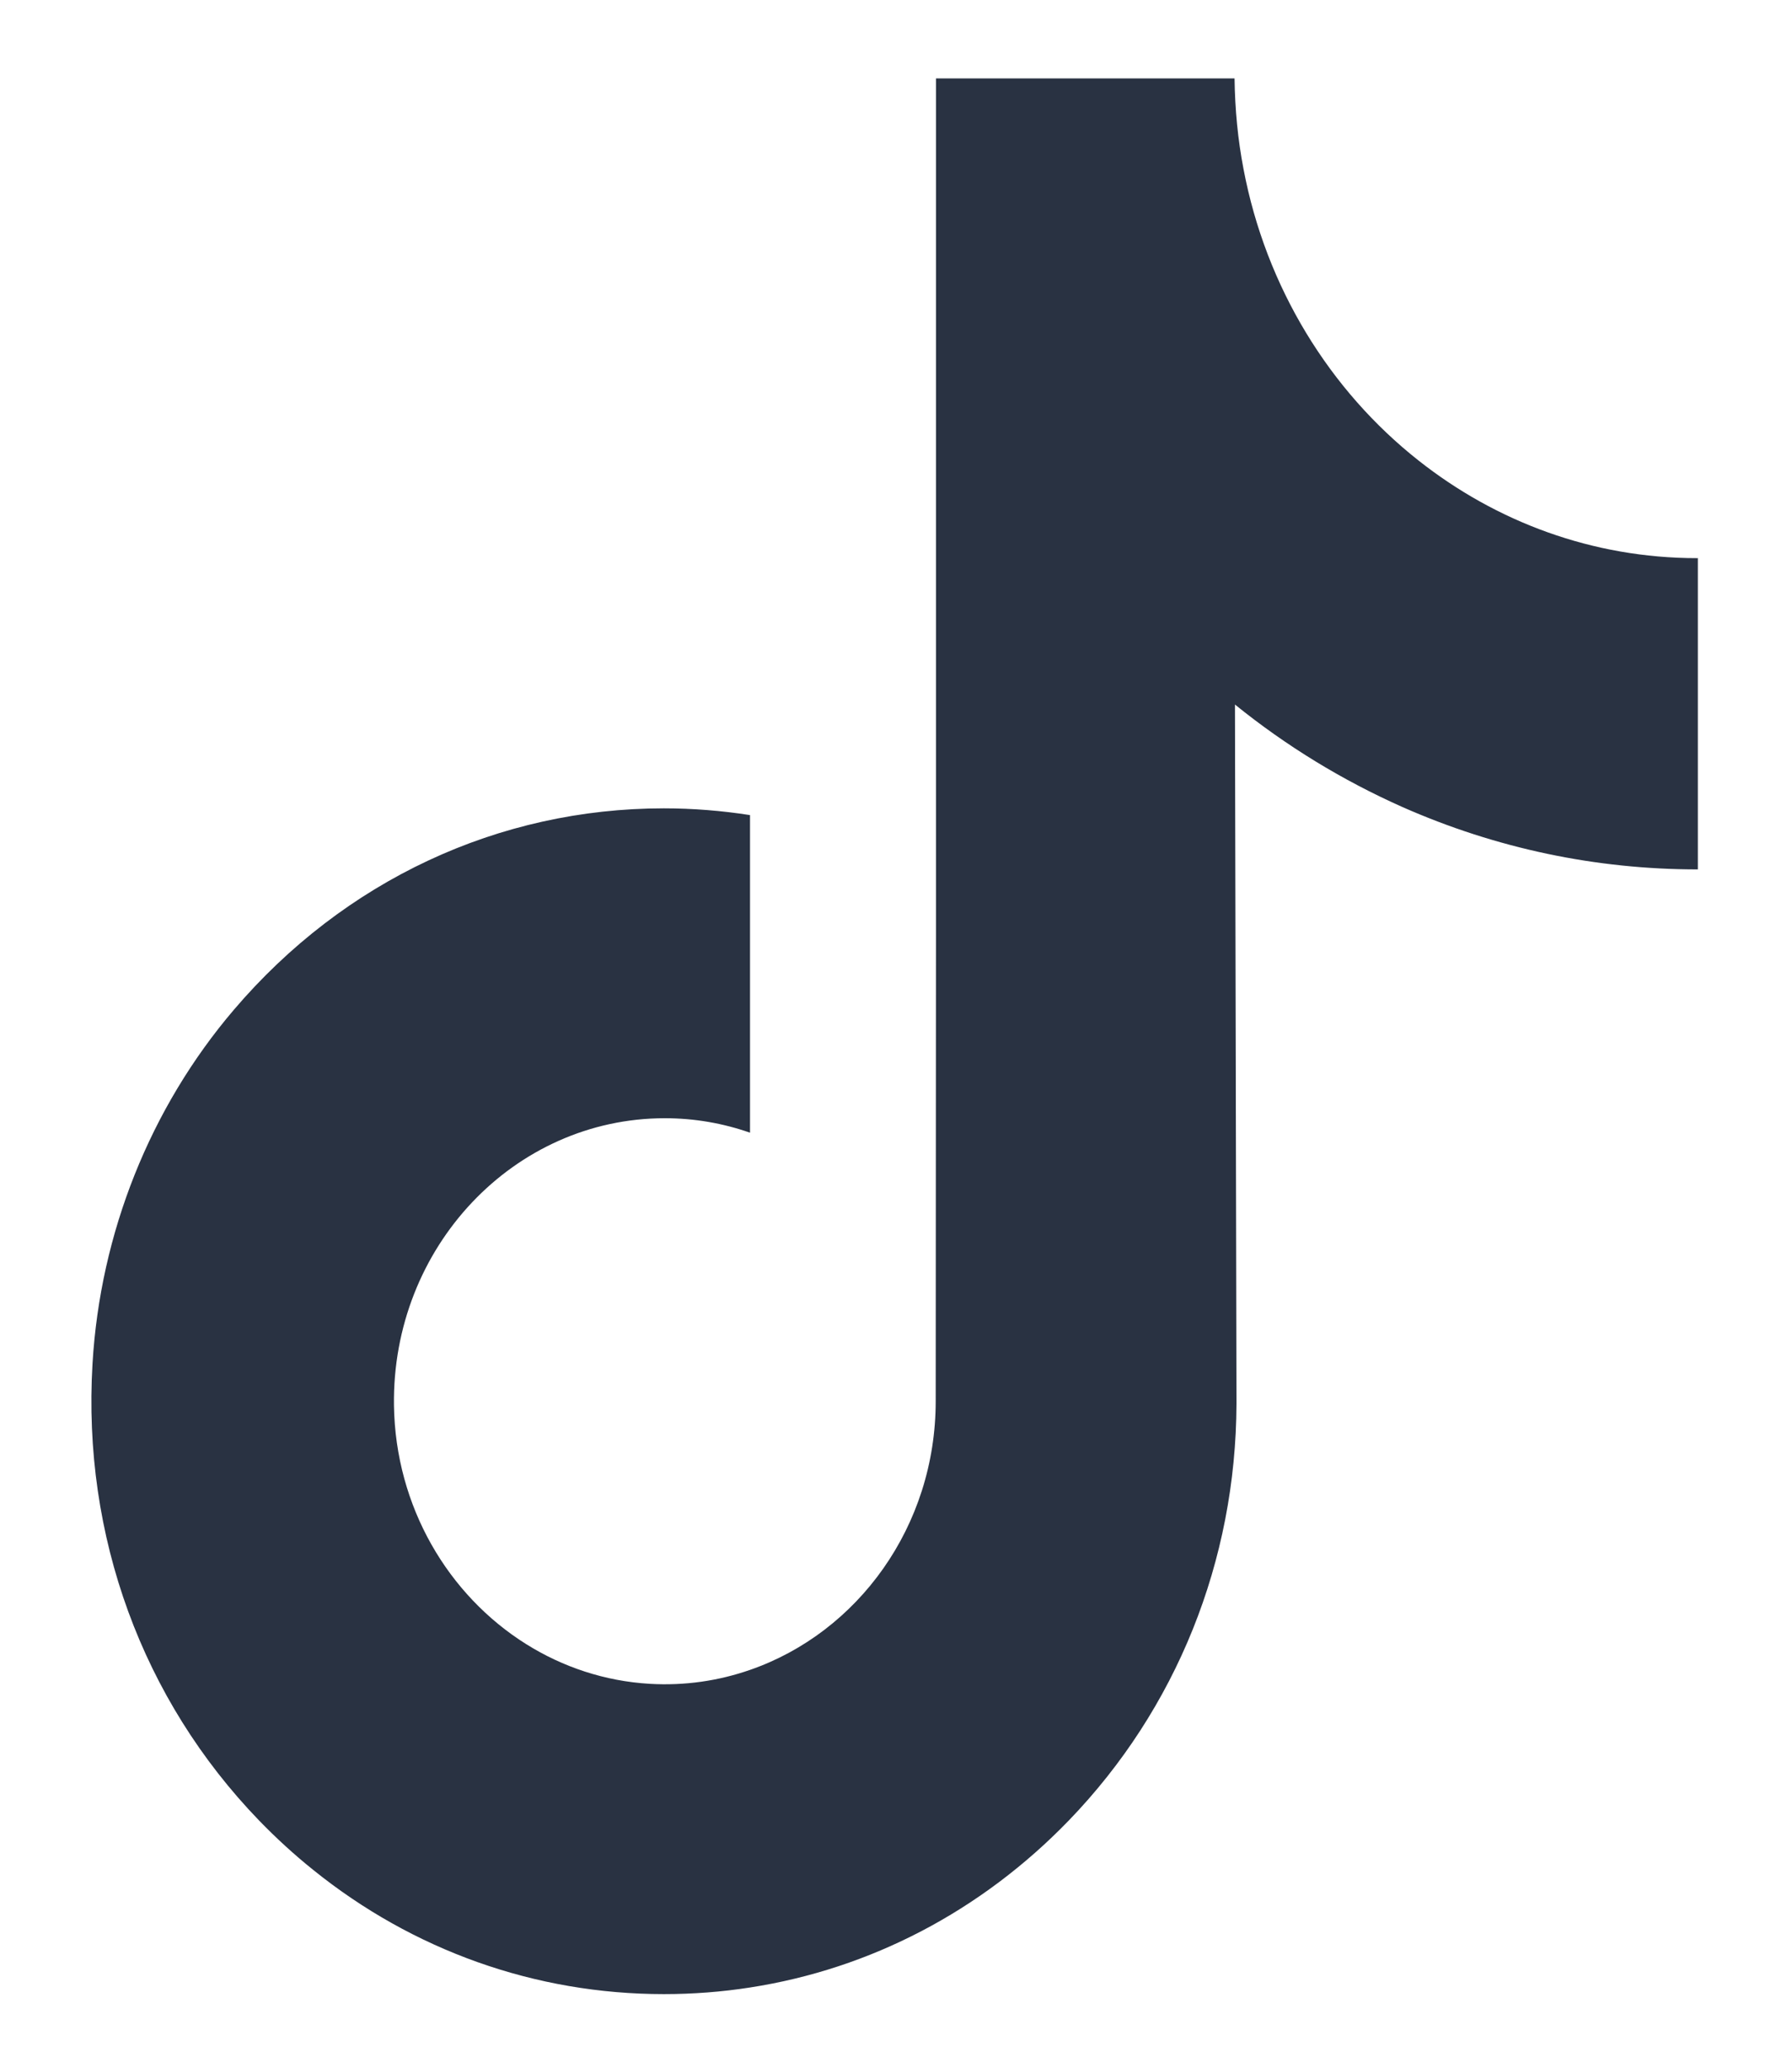 <svg width="13" height="15" viewBox="0 0 13 15" fill="none" xmlns="http://www.w3.org/2000/svg">
<path d="M12.311 4.049C11.553 4.049 10.853 3.785 10.291 3.341C9.647 2.833 9.184 2.086 9.021 1.226C8.98 1.013 8.959 0.794 8.956 0.569H6.79V6.769L6.788 10.165C6.788 11.073 6.223 11.843 5.441 12.114C5.214 12.193 4.969 12.23 4.713 12.215C4.388 12.196 4.082 12.093 3.817 11.927C3.252 11.573 2.869 10.931 2.858 10.196C2.842 9.048 3.728 8.112 4.823 8.112C5.039 8.112 5.247 8.149 5.441 8.217V6.522V5.913C5.236 5.881 5.027 5.864 4.816 5.864C3.618 5.864 2.497 6.386 1.696 7.326C1.09 8.037 0.727 8.944 0.671 9.894C0.597 11.143 1.033 12.33 1.879 13.206C2.004 13.335 2.134 13.454 2.271 13.564C2.996 14.149 3.883 14.466 4.816 14.466C5.027 14.466 5.236 14.45 5.441 14.418C6.314 14.283 7.118 13.864 7.754 13.206C8.534 12.398 8.966 11.325 8.97 10.183L8.959 5.111C9.331 5.412 9.739 5.661 10.175 5.855C10.855 6.155 11.576 6.307 12.317 6.307V4.659V4.048C12.318 4.049 12.312 4.049 12.311 4.049Z" fill="#293242"/>
</svg>
